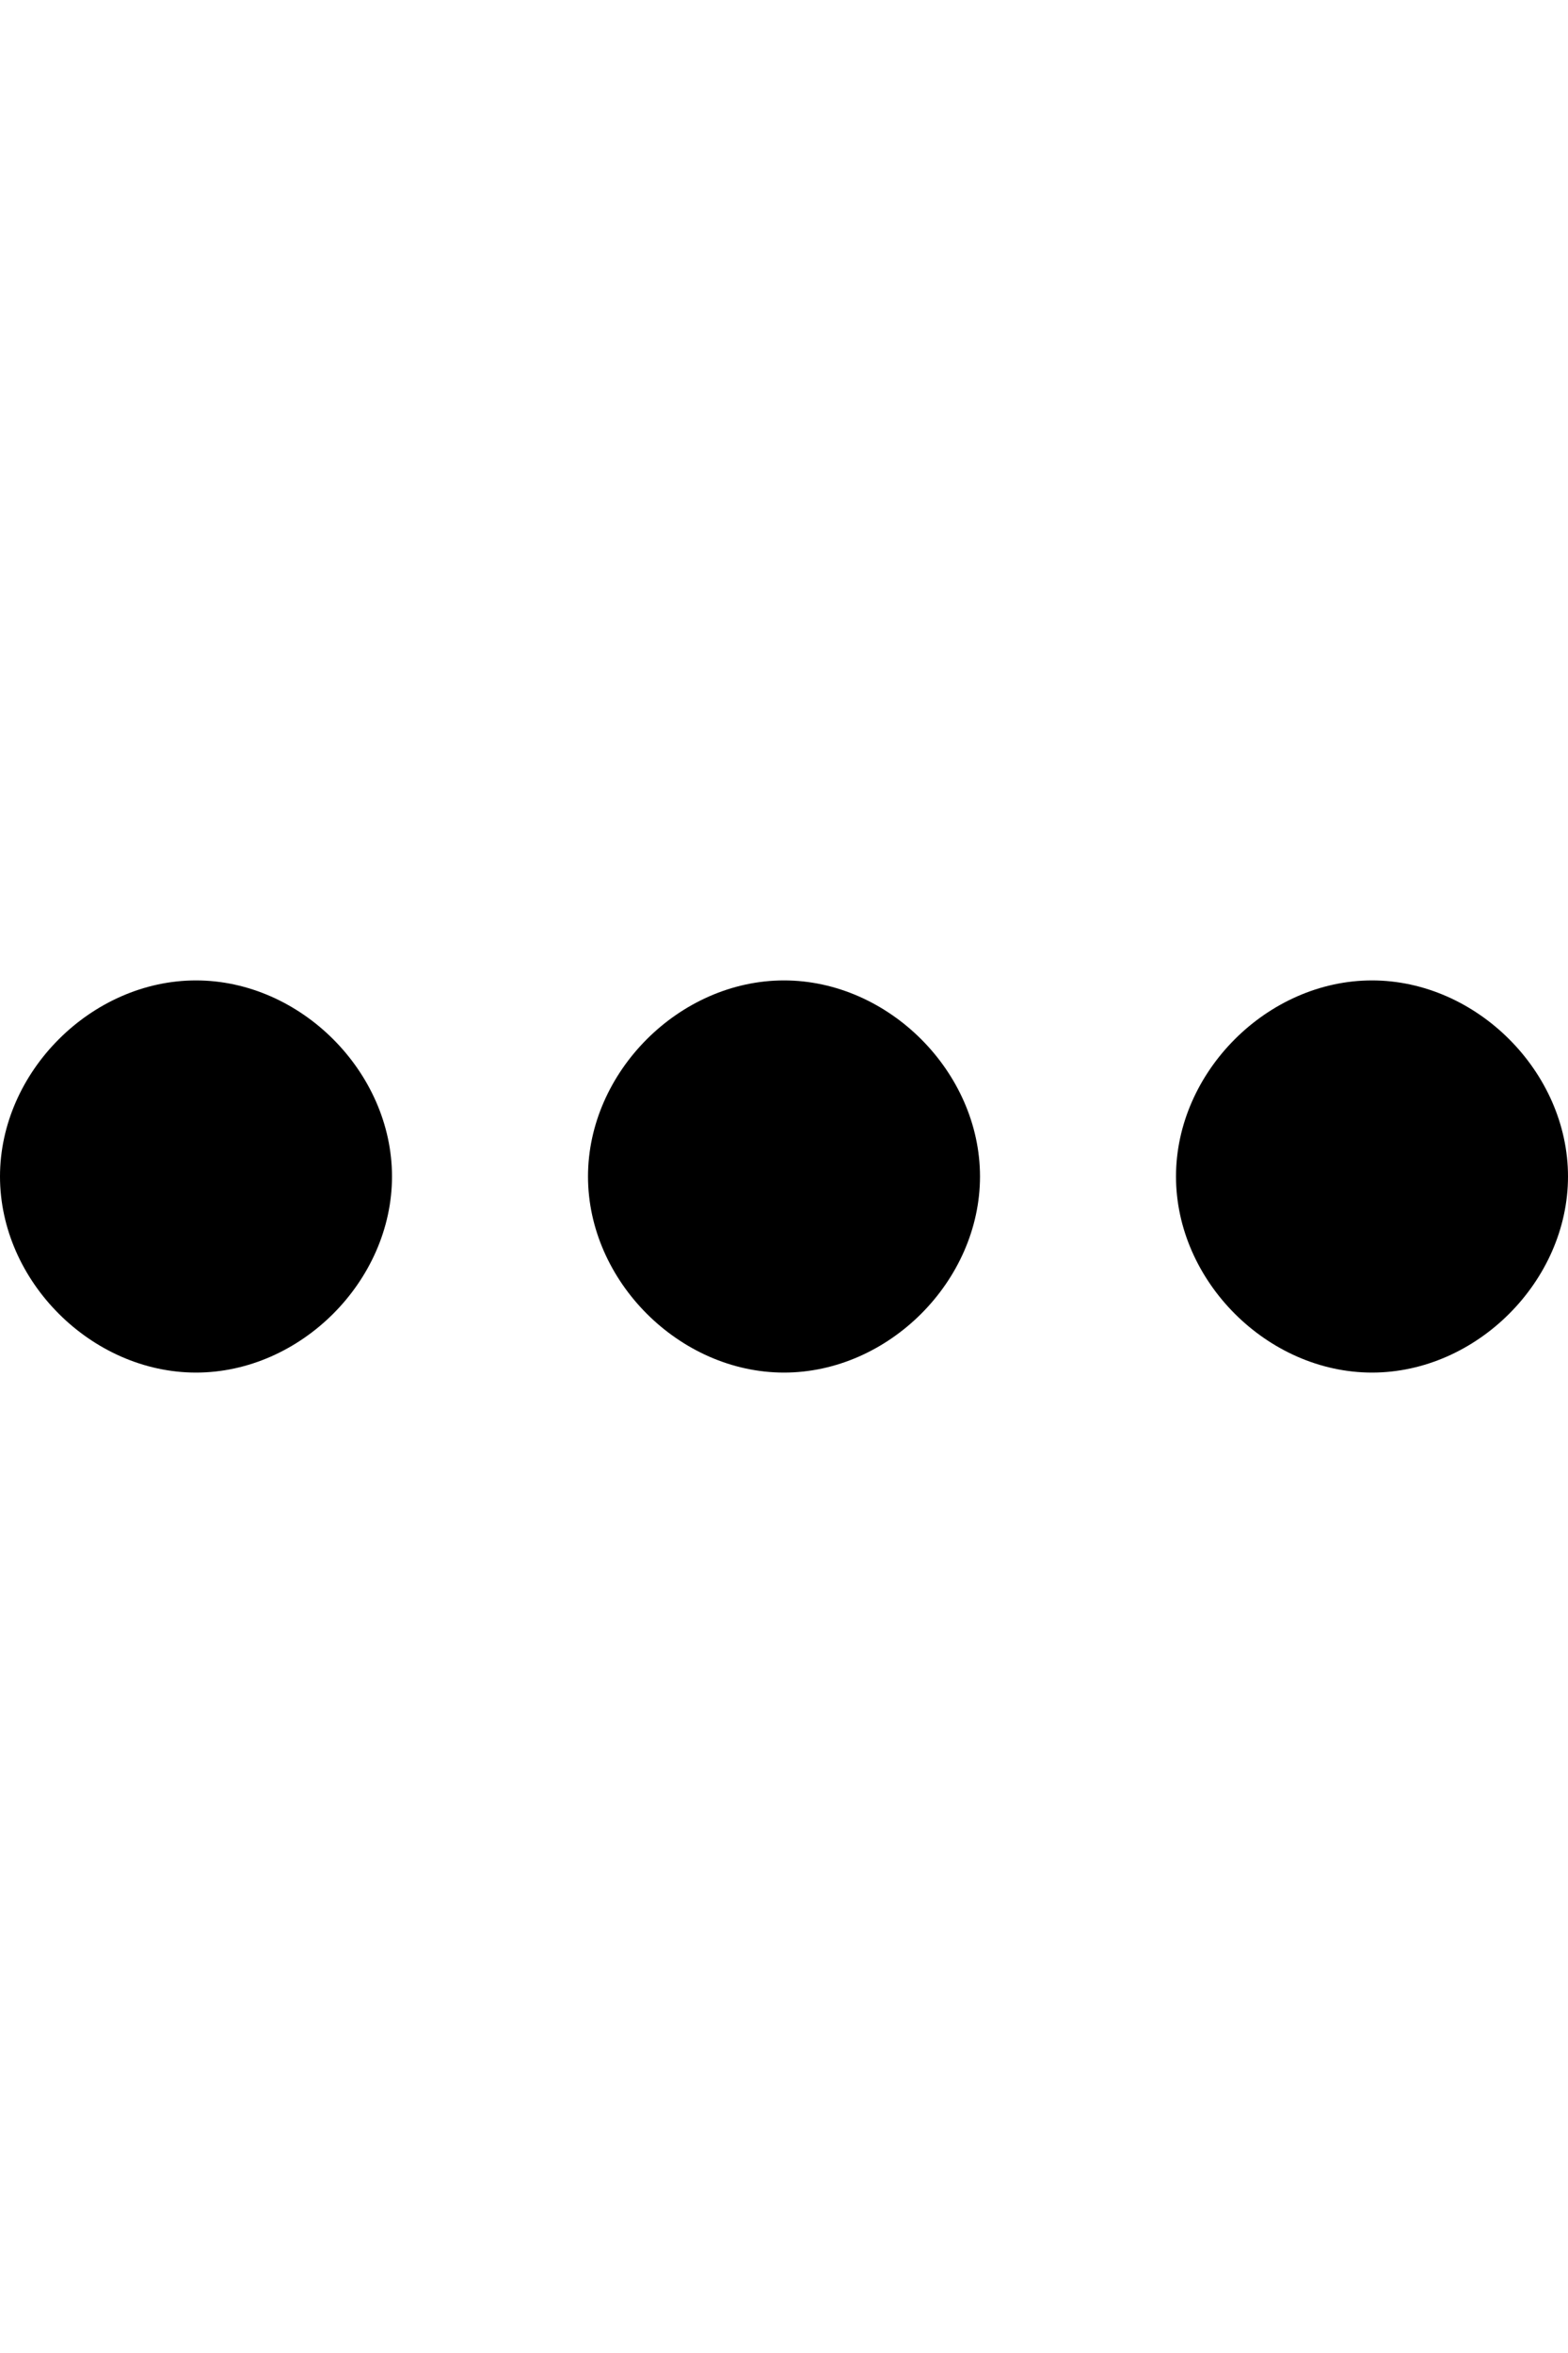 <?xml version="1.0" encoding="utf-8"?>
<!-- Generator: Adobe Illustrator 22.1.0, SVG Export Plug-In . SVG Version: 6.00 Build 0)  -->
<svg version="1.1" id="Layer_1" xmlns="http://www.w3.org/2000/svg" xmlns:xlink="http://www.w3.org/1999/xlink" x="0px" y="0px"
	 viewBox="0 0 12 18" style="enable-background:new 0 0 12 18;" xml:space="preserve">
<path style="fill:none;" d="M0,0h12v18H0V0z"/>
<path d="M1.5,7.5C0.7,7.5,0,8.2,0,9s0.7,1.5,1.5,1.5S3,9.8,3,9S2.3,7.5,1.5,7.5z M10.5,7.5C9.7,7.5,9,8.2,9,9s0.7,1.5,1.5,1.5
	S12,9.8,12,9S11.3,7.5,10.5,7.5z M6,7.5C5.2,7.5,4.5,8.2,4.5,9s0.7,1.5,1.5,1.5S7.5,9.8,7.5,9S6.8,7.5,6,7.5z"/>
</svg>

